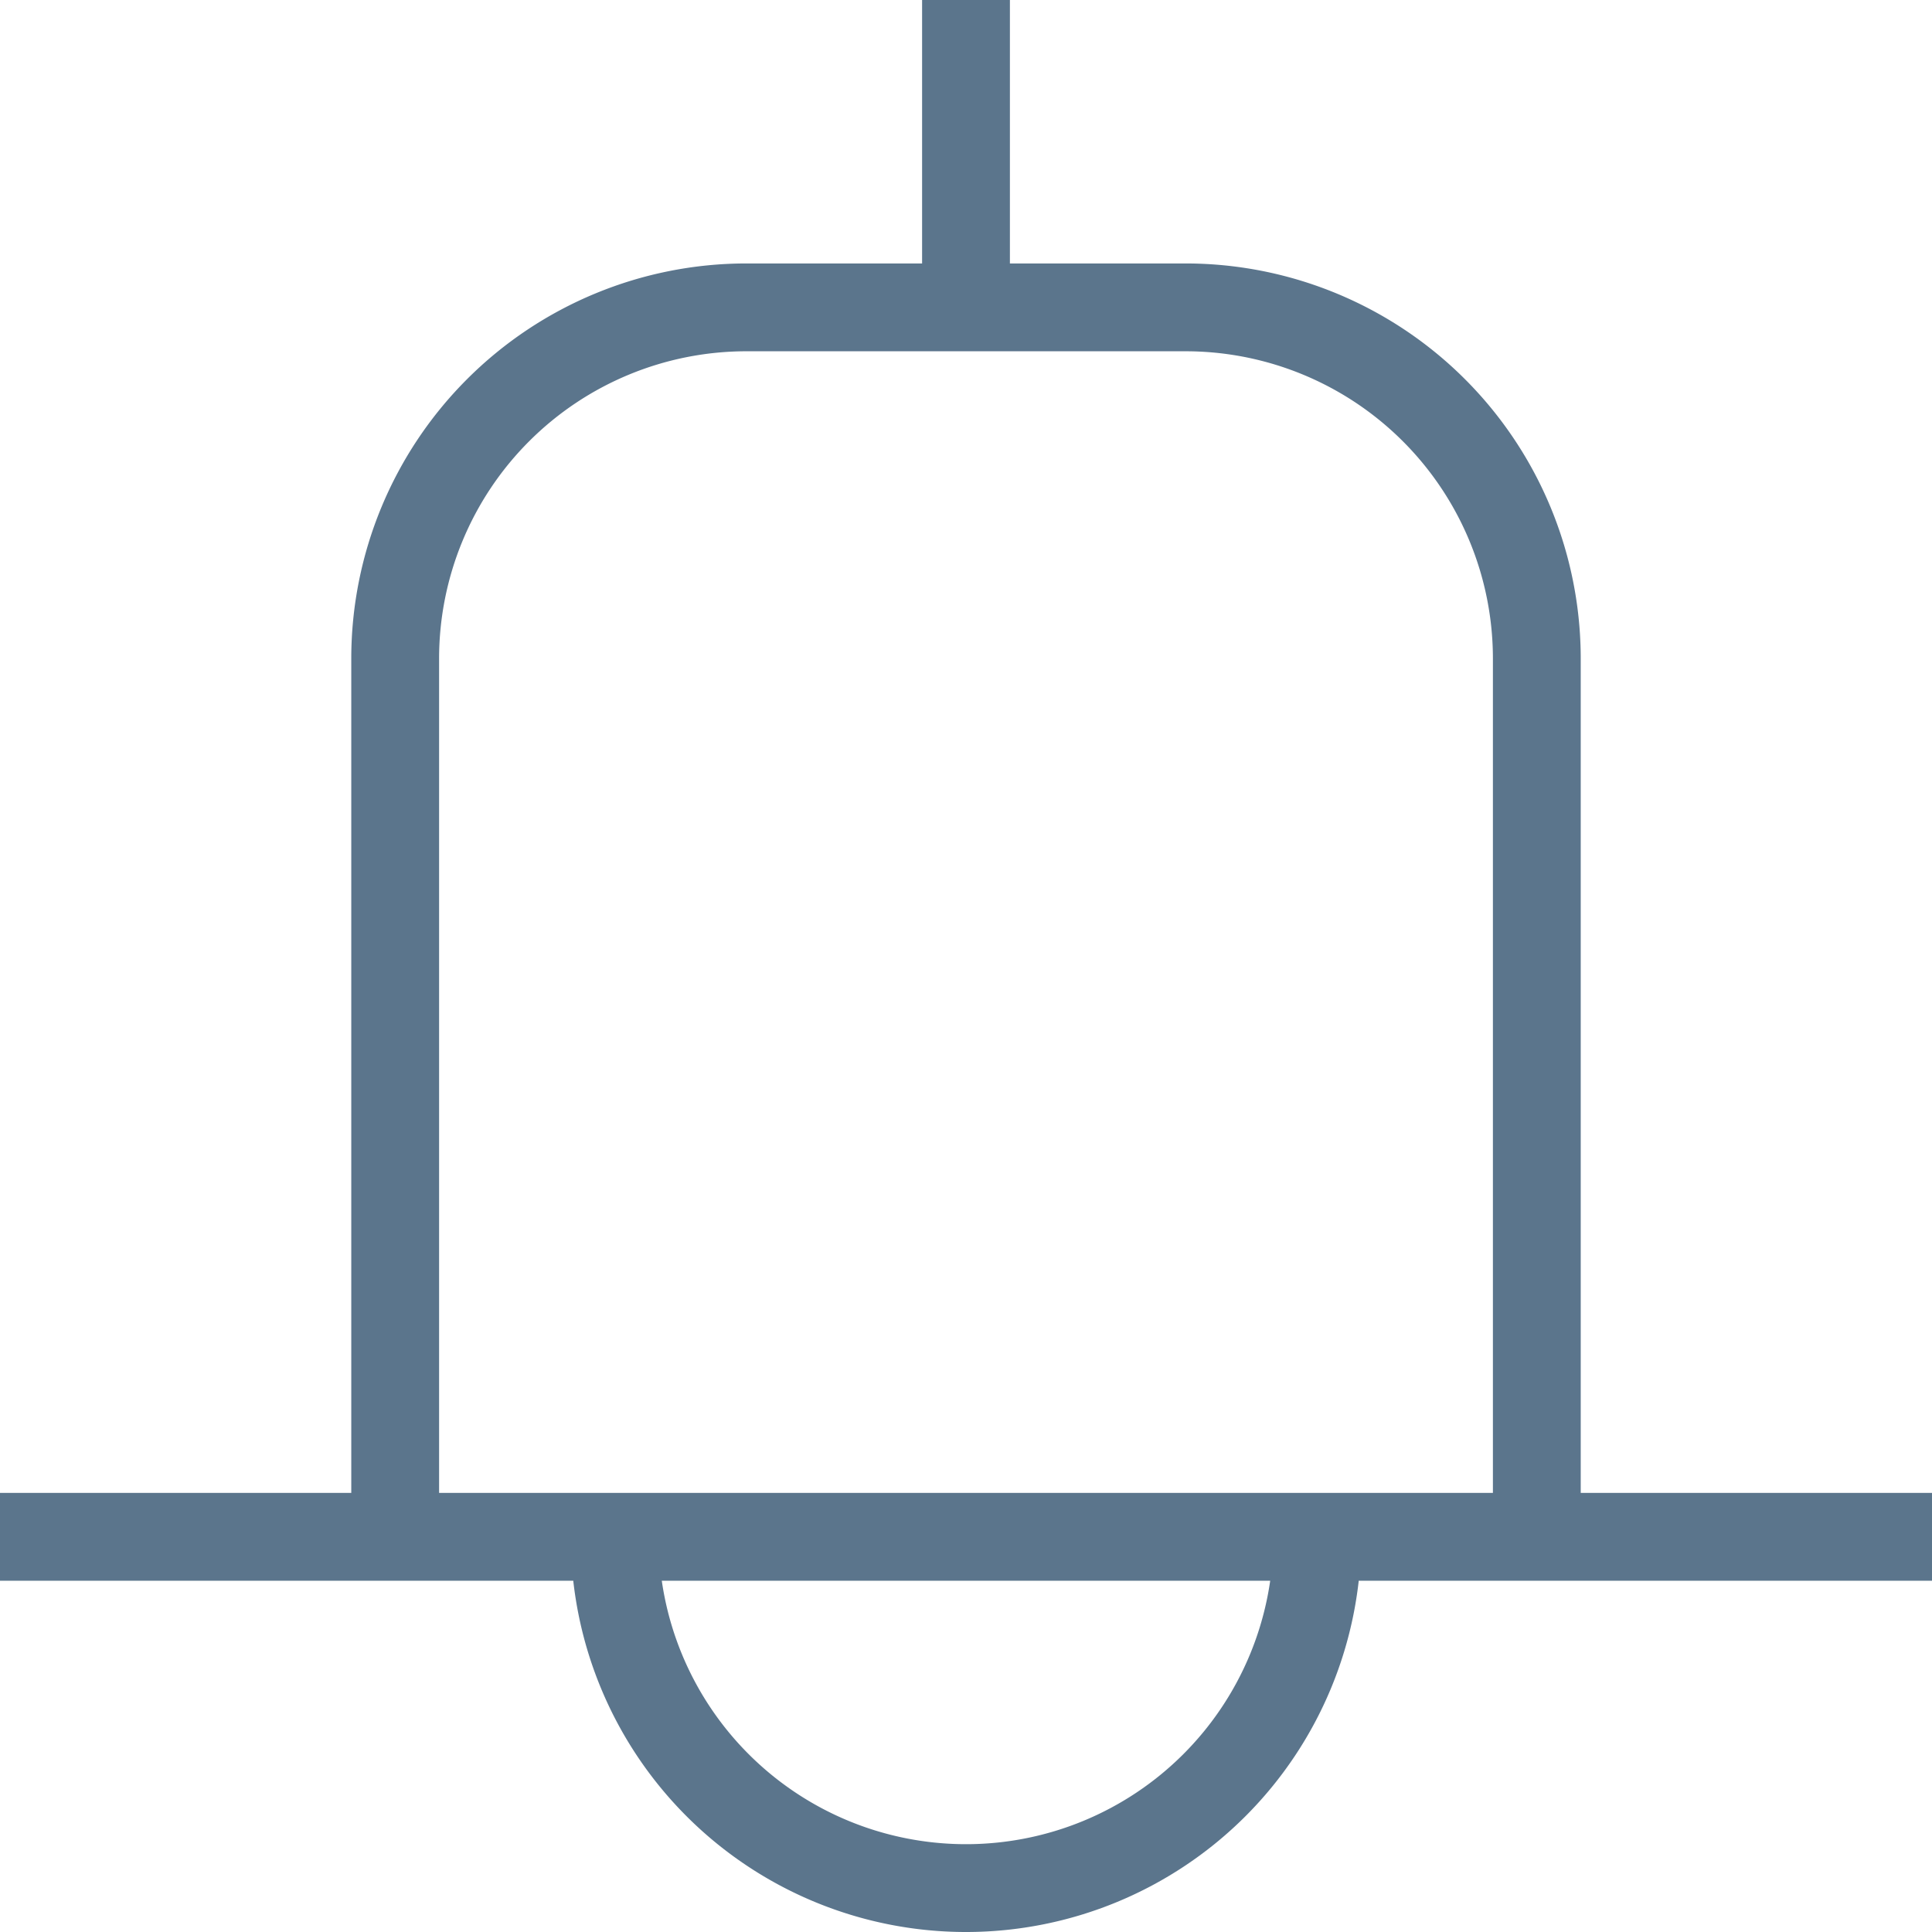 <svg id="Icon_Notifications" xmlns="http://www.w3.org/2000/svg" xmlns:xlink="http://www.w3.org/1999/xlink" width="22" height="22" viewBox="0 0 22 22">
  <defs>
    <clipPath id="clip-path">
      <rect id="長方形_306" data-name="長方形 306" width="22" height="22" fill="none" stroke="#5b758c" stroke-width="1"/>
    </clipPath>
  </defs>
  <rect id="Area" width="22" height="22" rx="10" fill="none"/>
  <g id="Icon" clip-path="url(#clip-path)">
    <path id="パス_69" data-name="パス 69" d="M4.5,17.5V7.5a4,4,0,0,1,4-4h5a4,4,0,0,1,4,4v10M11,0V3.5M0,17.5H22m-15,0a4,4,0,0,0,8,0" fill="none" stroke="#5b758c" stroke-width="1"/>
  </g>
</svg>
